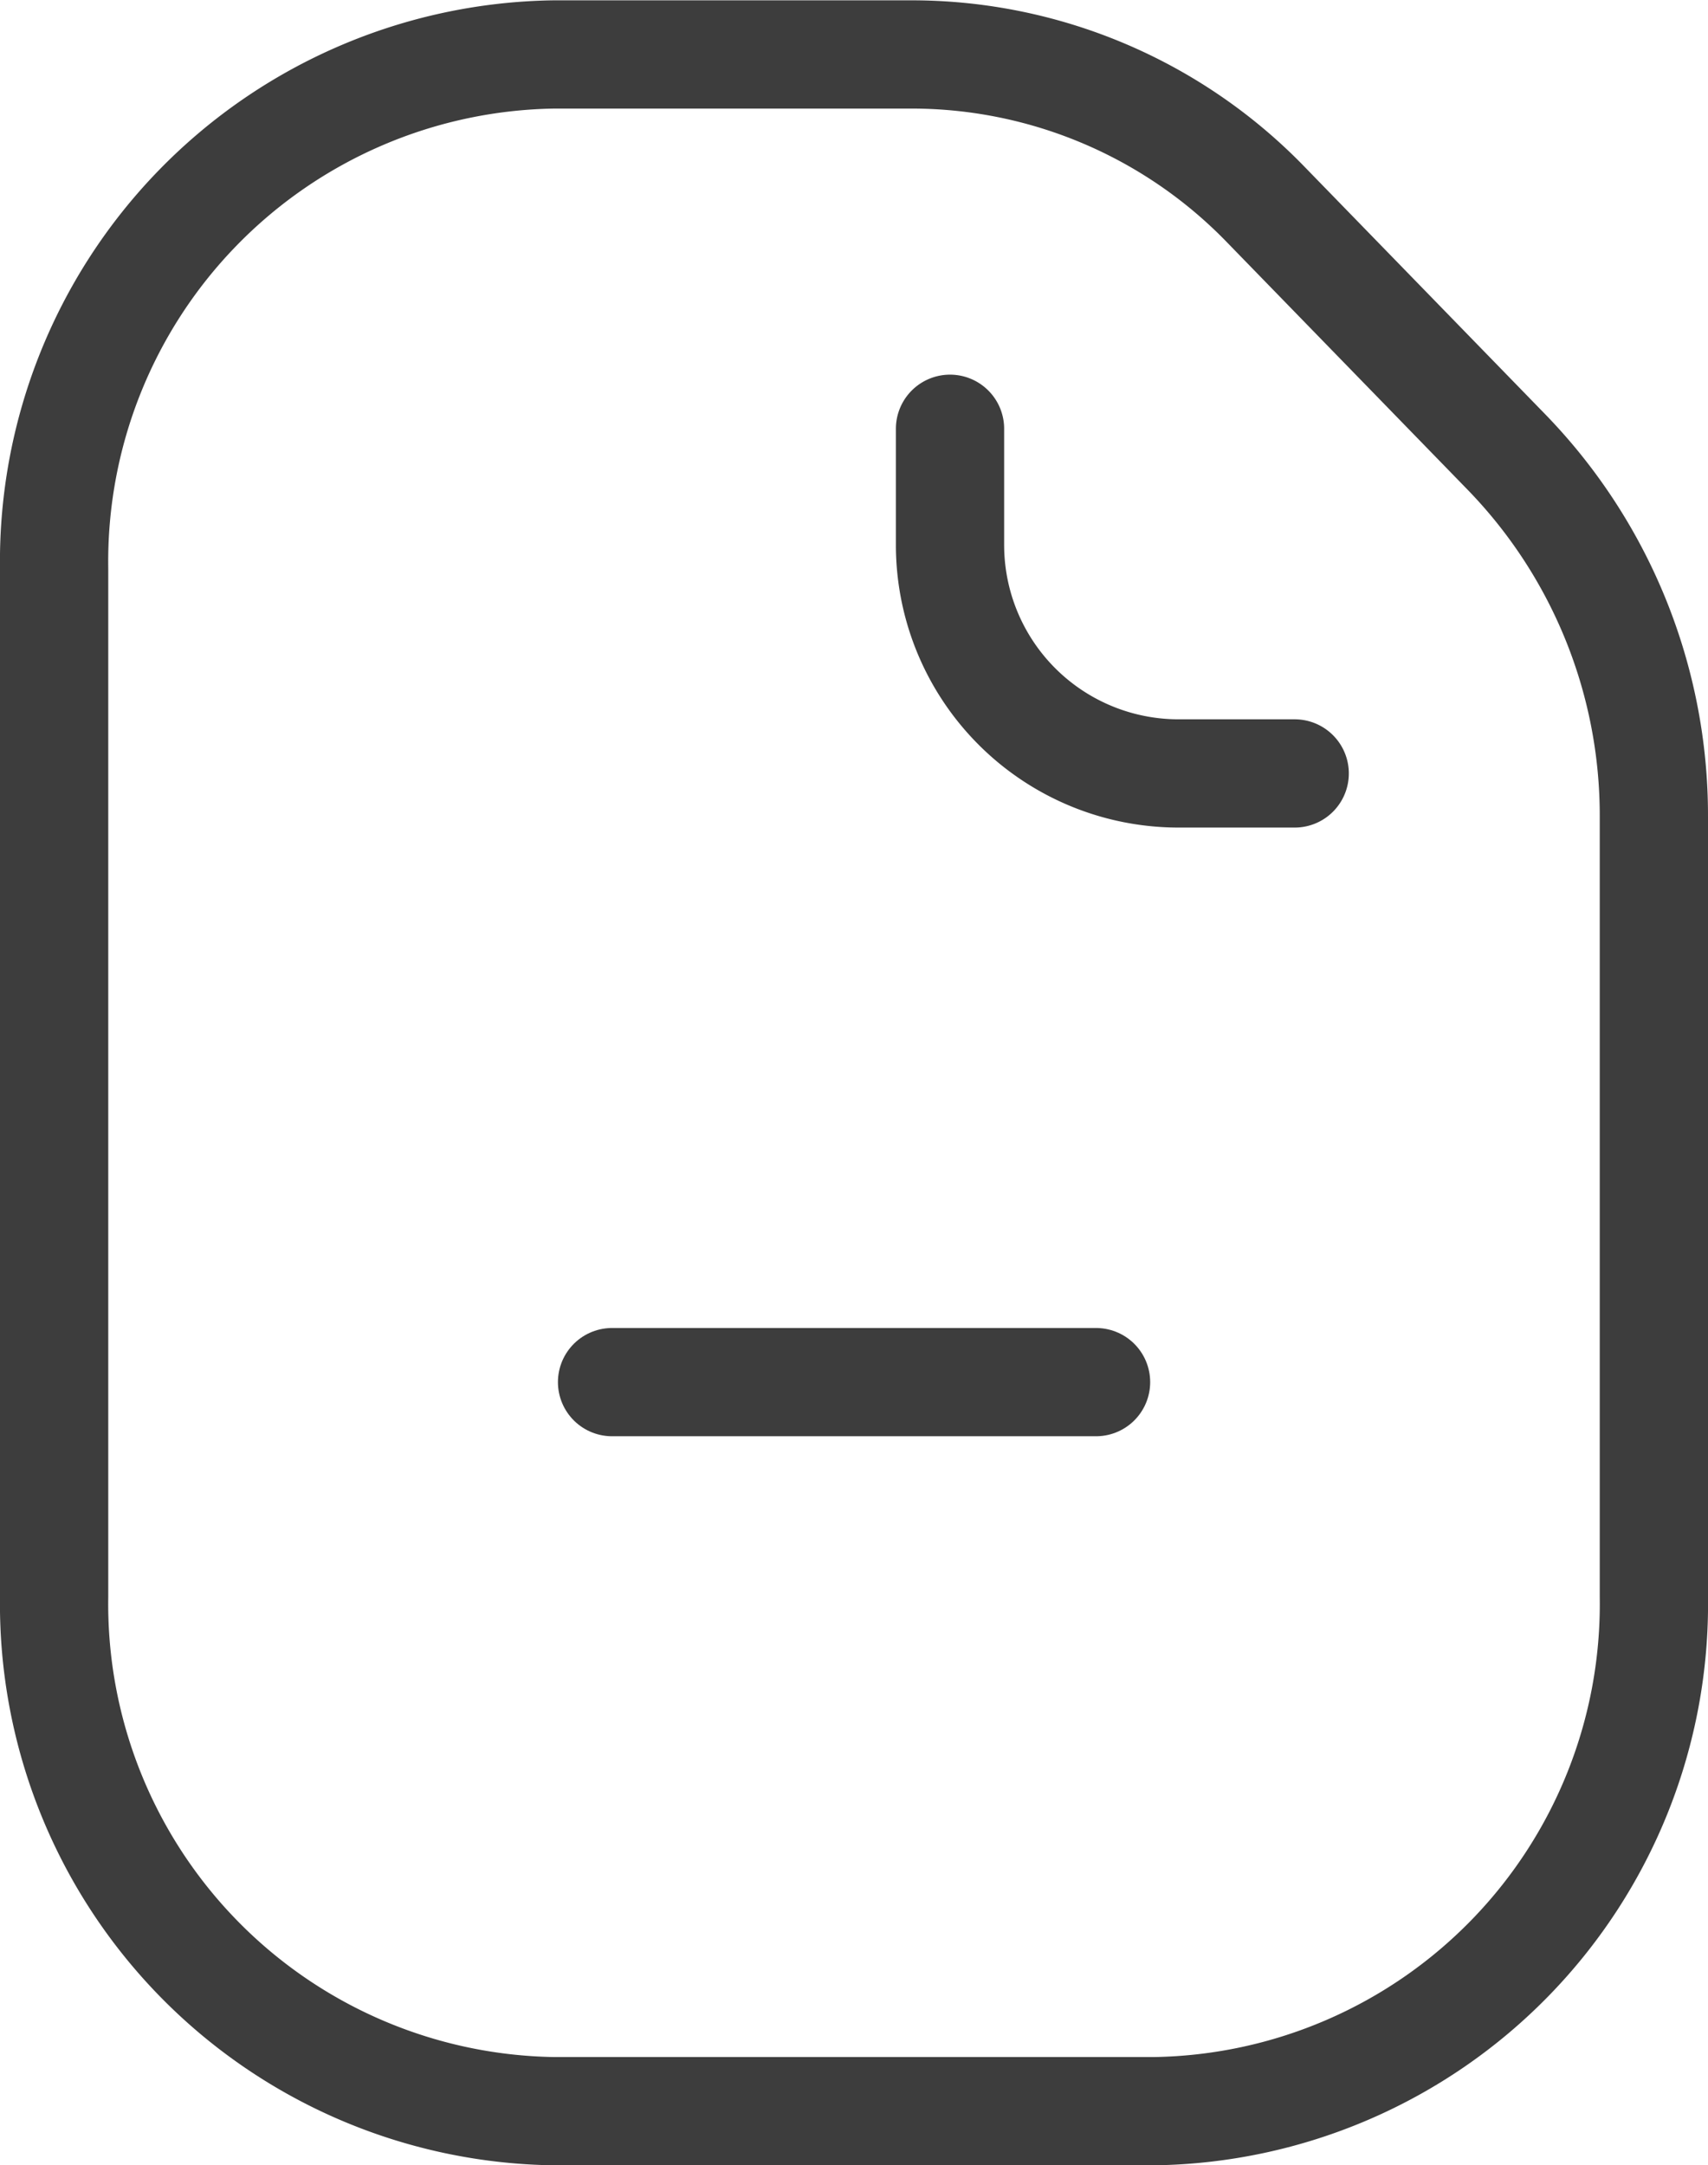 <svg xmlns="http://www.w3.org/2000/svg" width="15.778" height="20" viewBox="0 0 15.778 20">
  <g id="File" transform="translate(0.5 0.5)">
    <path id="Path_312" data-name="Path 312" d="M178.029,168.4a4.685,4.685,0,0,0-4.618,4.75v9.5a4.686,4.686,0,0,0,4.618,4.75h5.542a4.685,4.685,0,0,0,4.618-4.75v-7.209a4.82,4.82,0,0,0-1.353-3.359l-2.228-2.291a4.554,4.554,0,0,0-3.265-1.391Z" transform="translate(-173.411 -168.397)" fill="none" stroke="#3d3d3d" stroke-linecap="round" stroke-linejoin="round" stroke-miterlimit="10" stroke-width="1"/>
    <path id="Path_313" data-name="Path 313" d="M182.679,172.113v1.073a2.111,2.111,0,0,0,2.111,2.111h1.073" transform="translate(-174.403 -168.652)" fill="none" stroke="#3d3d3d" stroke-linecap="round" stroke-linejoin="round" stroke-miterlimit="10" stroke-width="1"/>
    <line id="Line_47" data-name="Line 47" x2="4.471" transform="translate(5.154 12.268)" fill="none" stroke="#3d3d3d" stroke-linecap="round" stroke-miterlimit="10" stroke-width="1"/>
  </g>
</svg>
